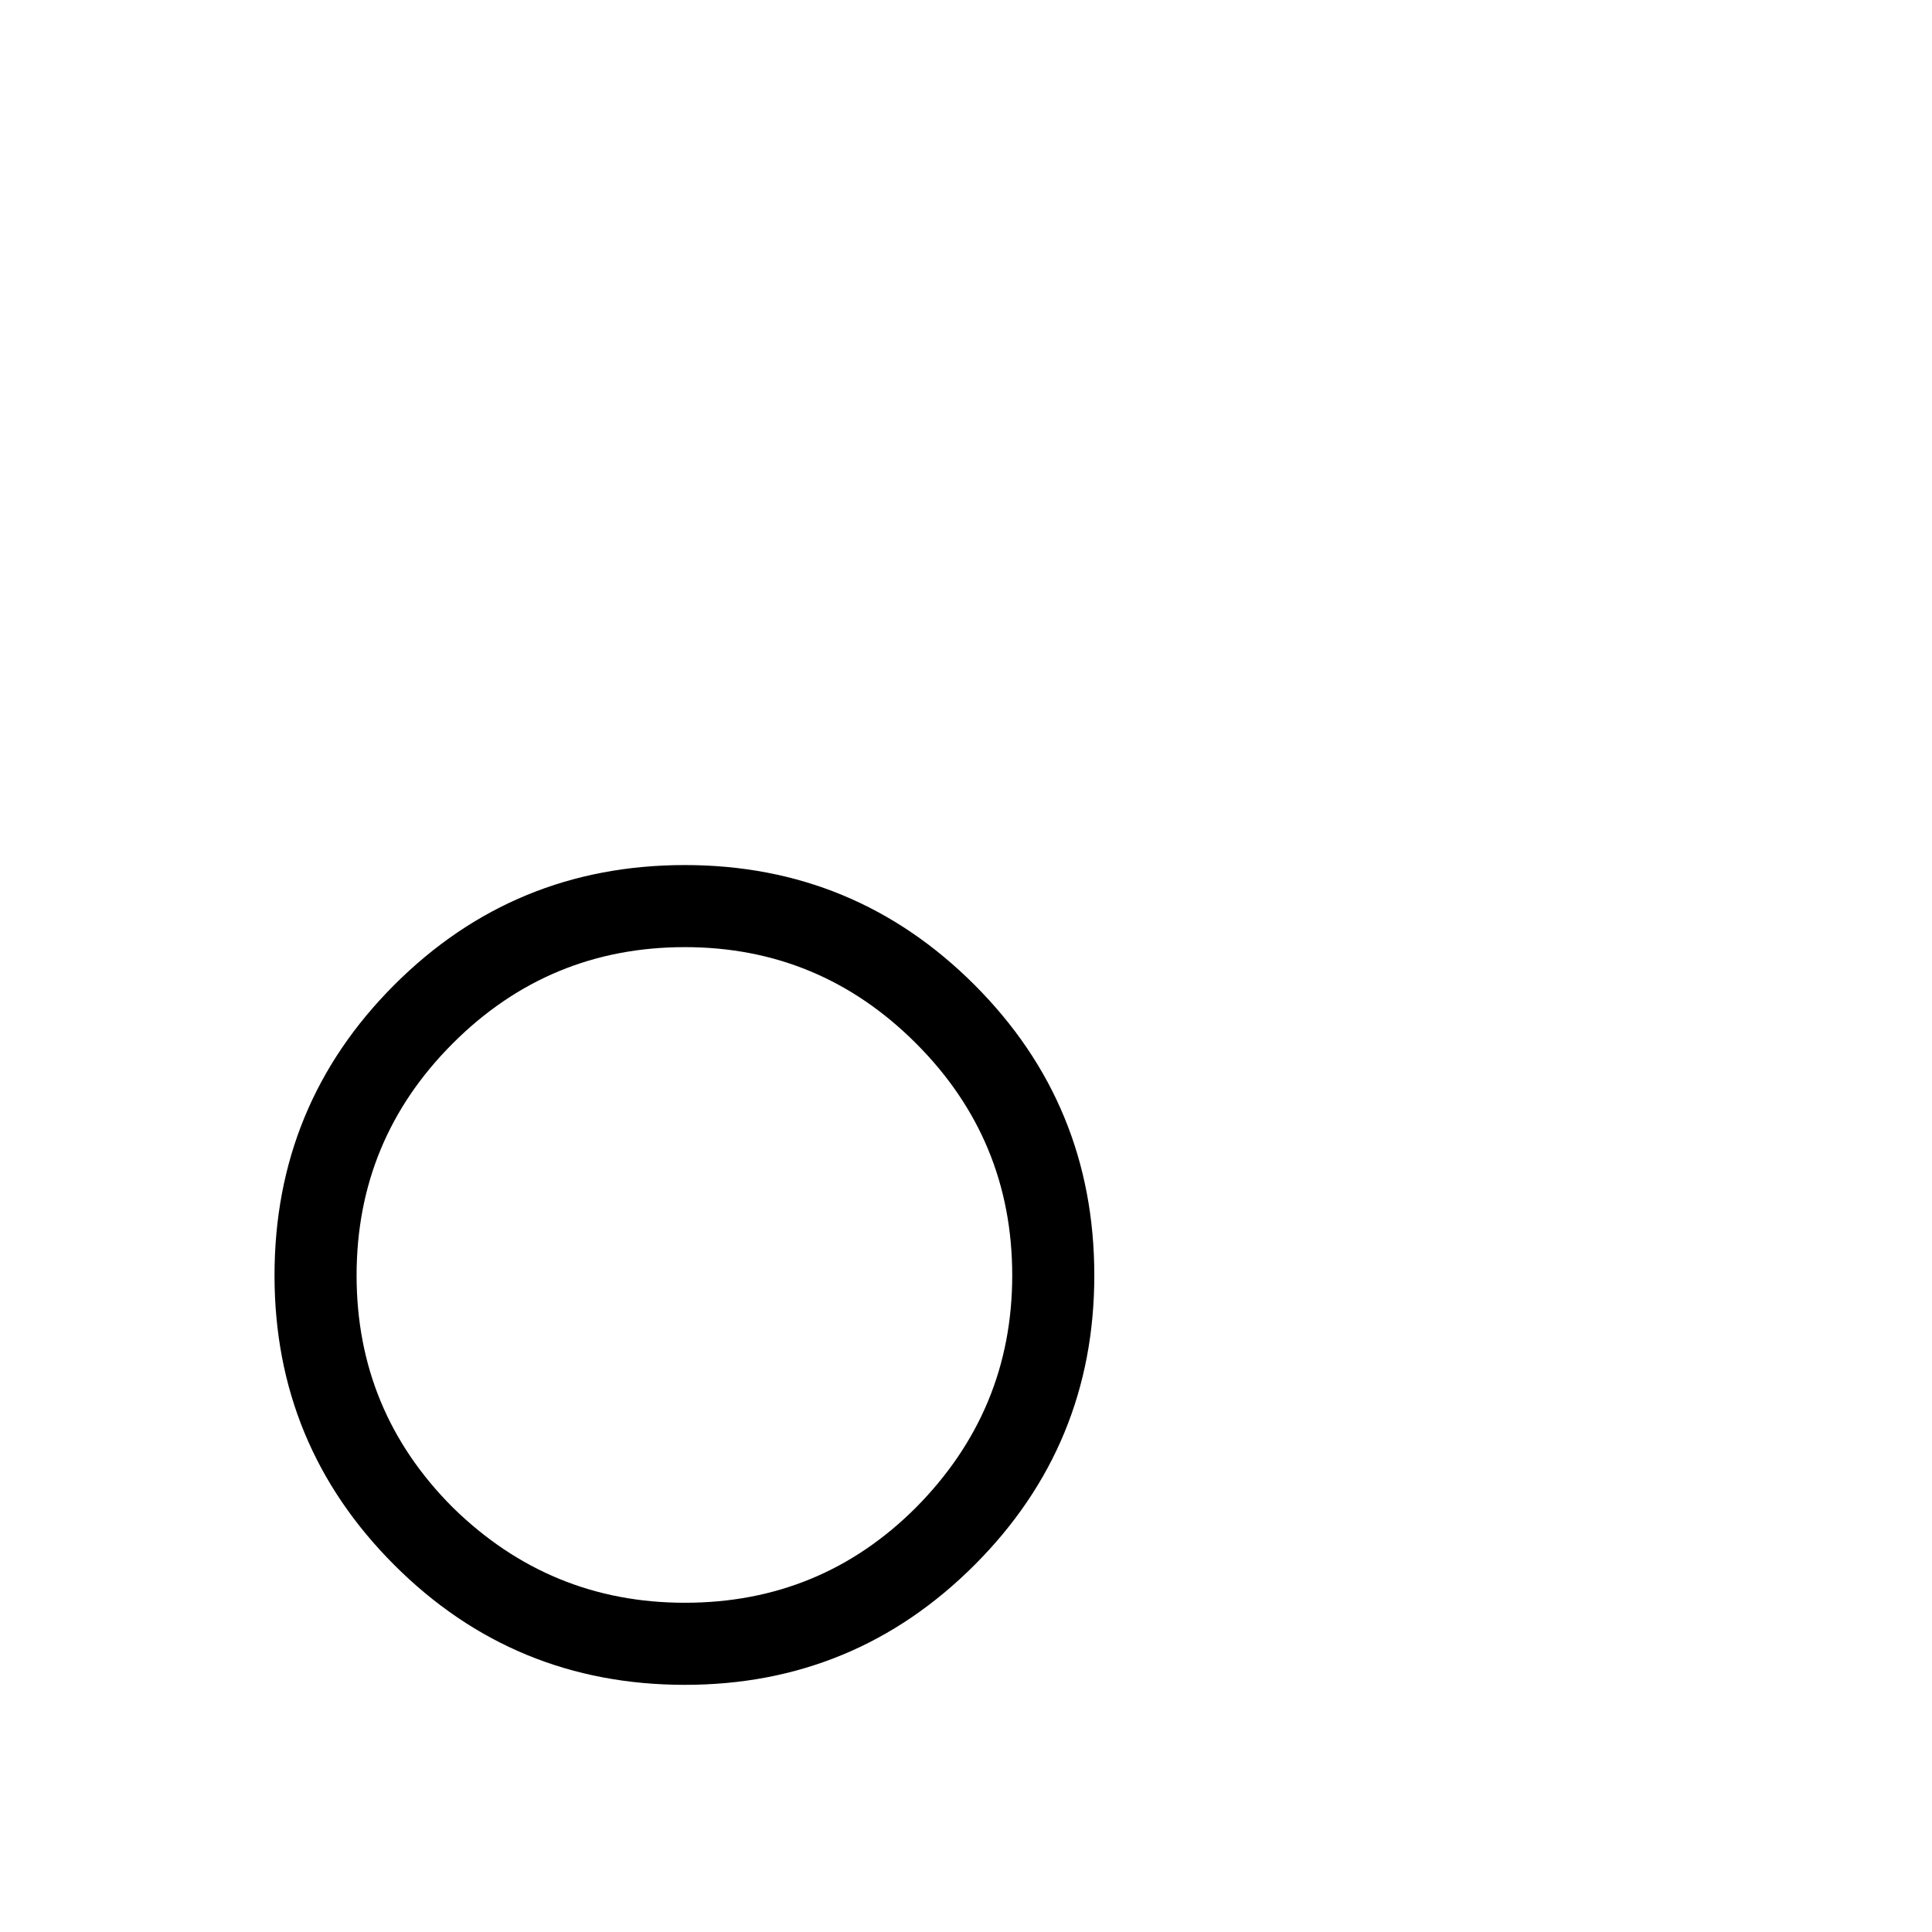 <?xml version="1.0" standalone="no"?>
<!DOCTYPE svg PUBLIC "-//W3C//DTD SVG 1.1//EN" "http://www.w3.org/Graphics/SVG/1.1/DTD/svg11.dtd" >
<svg xmlns="http://www.w3.org/2000/svg" xmlns:xlink="http://www.w3.org/1999/xlink" version="1.1" viewBox="0 -410 2048 2048">
  <g transform="matrix(1 0 0 -1 0 1638)">
   <path fill="currentColor"
d="M291 696q0 181 127 308t308 127q180 0 307 -127t127 -308q0 -180 -127 -307t-307 -127q-181 0 -308 127t-127 307zM378 696q0 -144 102 -246q103 -101 246 -101q144 0 245 101q102 103 102 246q0 144 -102 246t-245 102q-144 0 -246 -102t-102 -246z" />
  </g>

</svg>
